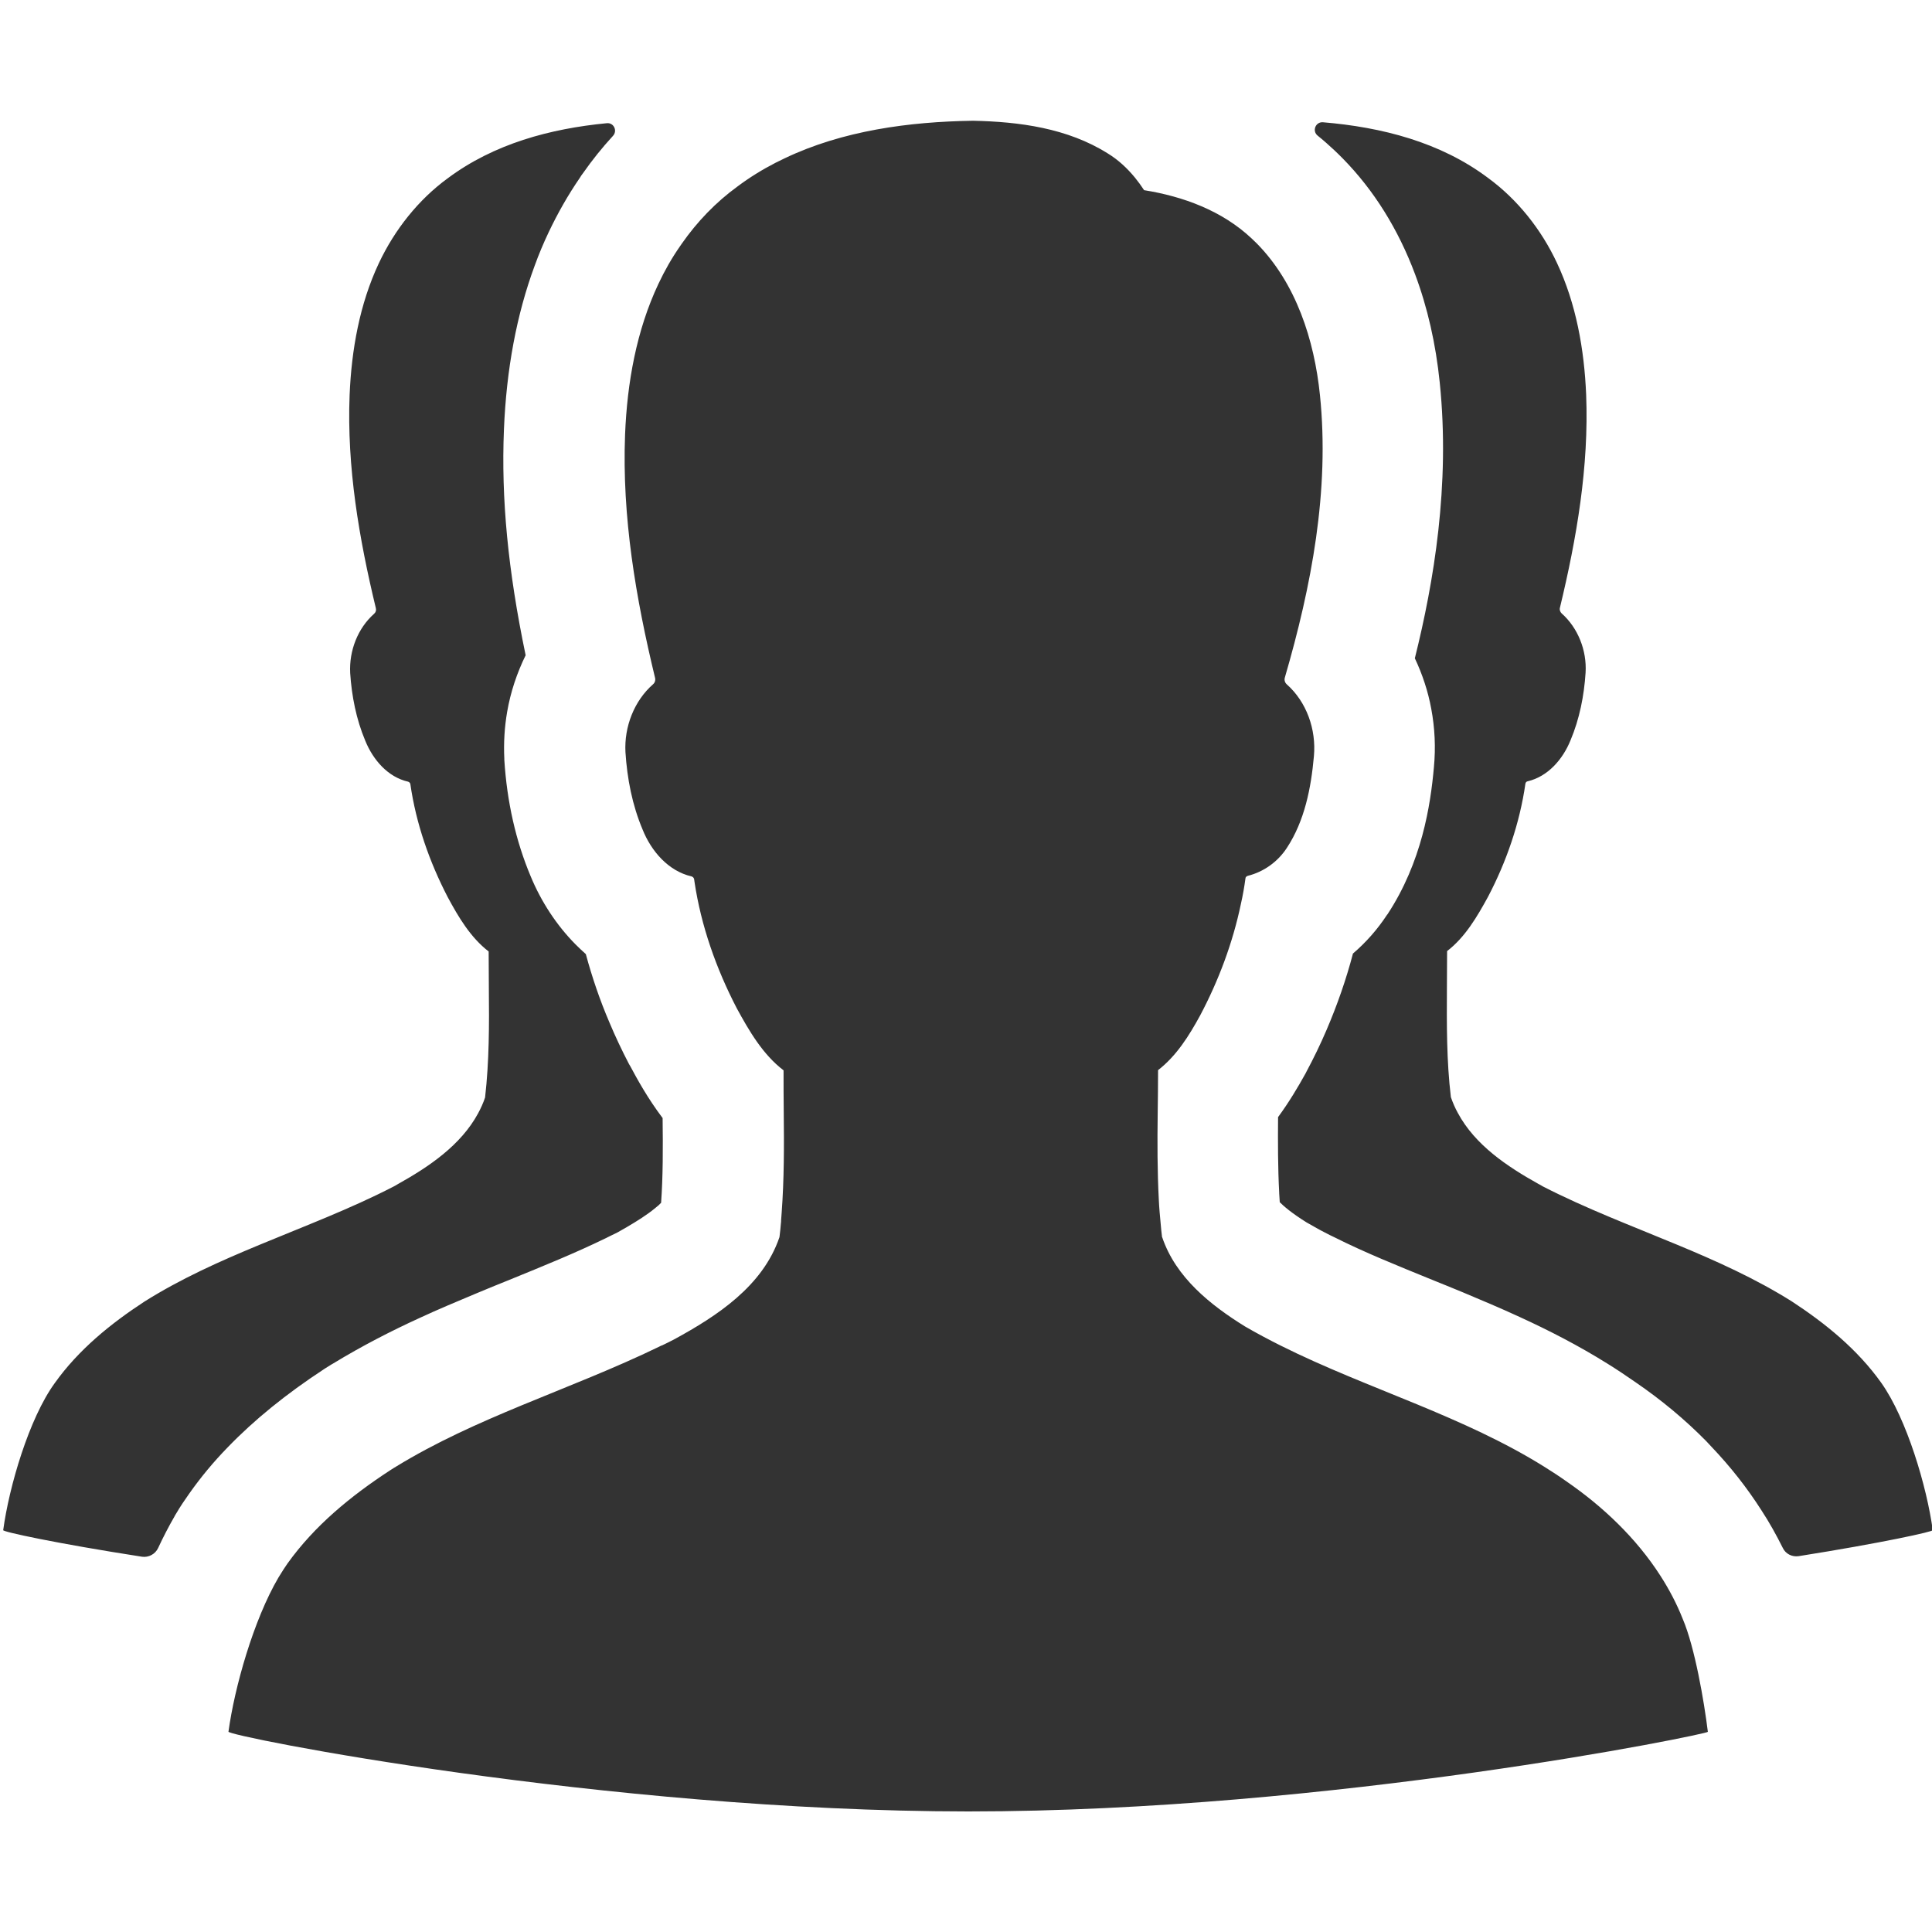 <?xml version="1.0" standalone="no"?><!DOCTYPE svg PUBLIC "-//W3C//DTD SVG 1.1//EN" "http://www.w3.org/Graphics/SVG/1.1/DTD/svg11.dtd"><svg class="icon" width="200px" height="200.00px" viewBox="0 0 1024 1024" version="1.1" xmlns="http://www.w3.org/2000/svg"><path fill="#333333" d="M121.1 917.8c3.2-23.5 13.3-59.2 26.5-81.7 0.2-0.3 0.3-0.5 0.5-0.8 1.4-2.3 2.8-4.5 4.2-6.5 14.4-20.2 33.8-36 54.3-49.4 0.7-0.5 1.5-0.9 2.2-1.4 0.3-0.2 0.6-0.4 1-0.6 21.2-13 43.7-23 66.6-32.5 24.4-10.1 49.2-19.6 72.9-31.1 0.5-0.3 1-0.5 1.5-0.7 0.1 0 0.2-0.1 0.3-0.1 2.1-1 4.3-2.1 6.4-3.2 22.5-12.3 46.7-28 55.6-54 0-0.2 0.1-0.4 0.1-0.6 0.3-2.3 0.5-4.6 0.7-6.9 0.1-0.5 0.1-1 0.1-1.5 0.1-1.4 0.2-2.7 0.3-4.1 1.3-17.6 1.3-35.3 1.1-53-0.1-7.5-0.1-15-0.1-22.4-11-8.4-18.2-20.8-24.8-32.9-10.9-21-18.9-43.6-22.4-67-0.1-0.5-0.1-1-0.2-1.4-0.1-0.7-0.7-1.3-1.4-1.5-12.2-2.8-21.3-13.3-25.9-24.8-5.5-13-8.2-27-9.1-41.1-0.7-13.4 4.6-27.1 14.6-35.9 1-0.8 1.4-2.2 1.1-3.4-10.2-42.2-17.6-85.5-15.9-129 1.1-27.4 6-55.1 17.7-79.9 3.3-7 7.1-13.7 11.5-20 0.3-0.4 0.6-0.9 0.9-1.3 8.1-11.6 18-21.9 29.4-30.2 6.4-4.8 13.2-9 20.2-12.6 1.6-0.8 3.3-1.6 4.9-2.4 30.8-14.7 66-19.4 99.8-19.9 24.5 0.5 50.1 3.9 71.4 17.3 5.6 3.4 10.4 7.9 14.5 12.9 1.7 2.1 3.3 4.3 4.8 6.6 20.7 3.3 41.4 10.9 57 25.6 0.9 0.9 1.8 1.7 2.7 2.6 20.8 21.1 30.5 51.1 33.5 80.4 5.2 50.6-4.5 101.3-18.6 149.7-0.4 1.3 0 2.7 1 3.6 10.5 9.3 15.7 23.9 14.4 38.1-1.5 16.8-4.9 34.3-14.4 48.7-4.8 7.3-12.2 12.6-20.6 14.7-0.7 0.2-1.3 0.7-1.3 1.5-0.6 4.5-1.4 9-2.4 13.4-4.3 20.6-11.8 40.6-21.6 59.1-5.9 10.8-12.5 21.4-22.3 29 0 7.7-0.1 15.4-0.2 23.1-0.2 15.2-0.2 30.5 0.6 45.7 0.2 4.3 0.6 8.6 1 12.8 0.2 2.3 0.4 4.5 0.7 6.8 0 0.1 0 0.2 0.1 0.2 7.2 21.3 25.6 35.9 43.8 47.2 6.2 3.6 12.6 7 19 10.2 23.4 11.7 48 21.1 72.2 31.1 23.2 9.6 46.2 19.8 67.5 33.1 4 2.5 8 5.1 11.8 7.8 19.3 13.3 36.9 30 49.7 49.9 4.7 7.3 8.7 14.9 11.9 23 6.4 15 11.3 43.6 13.3 59.8 0.6 1.1-199.2 42.2-392 42.2-192.9-0.1-394.2-40.2-392.1-42.3zM350.4 637.5c-0.7 0.8-1.7 1.7-3 2.7-4.3 3.6-9.9 7.1-15.2 10.2-1.7 1-3.3 1.9-4.9 2.8-1.4 0.7-2.8 1.4-4.3 2.1l-1.6 0.8-0.1 0.1c-0.1 0-0.2 0.1-0.3 0.1-16 7.8-33 14.7-50.9 22-6 2.4-12.1 4.9-18.3 7.5-9.5 4-19.4 8.1-29.3 12.7-15.1 6.9-30.5 14.8-45.8 24.1-0.4 0.2-0.8 0.5-1.2 0.7-1 0.6-2.1 1.3-3.2 2l-0.3 0.2-0.3 0.2c-20 13.1-36.9 26.8-51 41.4-7.6 7.8-14.3 15.9-20.3 24.4-2.4 3.4-4.8 6.9-6.9 10.5-0.4 0.6-0.8 1.3-1.1 1.9-3 5.2-5.9 10.8-8.6 16.6-1.5 3.2-5 5.1-8.5 4.6C29.6 818 1 811.8 1.7 811c3.1-23 13.7-59.2 27.3-77.9 12.6-17.7 29.6-31.5 47.5-43.2 19.4-12.2 40-21.4 61-30.1 23.8-9.9 48-19 70.9-30.8 0.8-0.4 1.5-0.8 2.3-1.3 16.5-9.2 33.5-20.6 42.7-37.6 1.4-2.6 2.7-5.4 3.7-8.4 2.2-19.2 2.2-38.5 2-57.8 0-6.5-0.1-13.1-0.1-19.6-9.6-7.4-16-18.2-21.7-28.8-9.7-18.7-16.8-39-19.8-59.9-0.1-0.6-0.6-1.1-1.2-1.3-10.7-2.4-18.6-11.6-22.7-21.7-4.8-11.4-7.2-23.7-8-35.9-0.6-11.8 4-23.7 12.7-31.4 0.9-0.8 1.2-1.9 0.9-3-8.9-36.9-15.4-74.8-13.9-112.9 1-24 5.3-48.2 15.5-69.9 8.4-17.8 20.9-33.6 36.5-45 24.5-18.3 54.3-26.3 84.3-29.2 3.7-0.4 5.8 4 3.3 6.7-5.7 6.2-11 12.8-15.9 19.8-0.6 0.8-1.2 1.6-1.7 2.5-6.2 9-11.7 18.7-16.5 28.8-2.7 5.7-5.2 11.6-7.4 17.7-9.6 25.9-15 55-16.3 86.8-1.5 36.7 2.1 74.5 11.5 119.7-4.6 9.4-8 19.5-9.8 30-1.4 8.1-1.9 16.4-1.5 24.8v0.6c1.4 22.3 6.1 43 13.9 61.6 5.6 13.6 13.8 26.1 23.8 36.2 1.8 1.8 3.6 3.5 5.5 5.2 3.3 12.2 7.4 24.3 12.5 36.2 3.1 7.4 6.6 14.8 10.4 22.1l0.3 0.5 0.3 0.5c3.7 6.9 9.2 17 17.2 27.6 0.2 16.1 0.2 30.7-0.8 44.9zM1024.4 811c0.7 0.7-26.9 6.8-71.1 13.8-3.5 0.5-6.9-1.2-8.4-4.4-3.4-6.8-7.1-13.5-11.3-19.9-7.6-11.9-16.4-23.1-26.4-33.6-0.9-1-1.9-2-2.8-3-11.2-11.4-23.8-21.9-37.7-31.4-4.6-3.2-9.5-6.5-14.5-9.6-15.5-9.7-31.3-17.8-46.8-24.9-10.2-4.7-20.4-9-30.2-13.1-5.4-2.2-10.9-4.5-16.2-6.6-18.4-7.5-35.8-14.5-51.9-22.6l-2.3-1.1c-2.9-1.5-5.7-2.9-8.4-4.5-1.3-0.7-2.6-1.5-3.9-2.2-8-5-12.1-8.6-14.2-10.7-0.1-1.5-0.2-3.1-0.3-4.7v-0.3c-0.7-13.1-0.7-26.9-0.6-40.1 5.8-7.9 10.5-15.8 14.6-23.2l0.2-0.4 0.2-0.4c3.9-7.3 7.5-14.7 10.7-22.2 5.7-13.3 10.4-26.8 14-40.5 6.9-5.9 13-12.8 18.1-20.6l0.1-0.1 0.1-0.1c18.2-27.7 22.8-57.7 24.6-77.9 1-10.5 0.5-20.9-1.4-31-1.7-9.3-4.7-18.3-8.7-26.8 10-40.1 18.8-91.8 13.2-146.1-2.1-20.6-6.5-39.9-13.1-57.5-8.9-23.8-21.8-44.5-38.3-61.3-1.6-1.6-3.1-3.1-4.6-4.5-2.8-2.6-5.7-5.2-8.7-7.6-3.1-2.5-1.1-7.4 2.8-7.1 31.1 2.6 62.2 10.5 87.5 29.5 15.7 11.5 28.2 27.3 36.5 45 10.2 21.7 14.5 45.9 15.5 69.9 1.5 38.1-5 76-13.9 112.9-0.3 1.1 0.1 2.2 0.9 3 8.7 7.7 13.4 19.7 12.7 31.4-0.8 12.3-3.2 24.5-8 35.9-4.1 10.1-12 19.2-22.7 21.7-0.6 0.1-1.1 0.6-1.2 1.3-3 20.9-10 41.2-19.8 59.9-5.8 10.6-12.1 21.4-21.7 28.8 0 6.5-0.1 13.1-0.1 19.6-0.1 19.3-0.2 38.6 2.1 57.8 1 2.9 2.2 5.7 3.7 8.4 9.1 17 26.2 28.4 42.7 37.6 0.8 0.4 1.5 0.8 2.3 1.3 23 11.8 47.1 20.9 70.9 30.8 21 8.7 41.7 18 61 30.1 17.9 11.7 34.9 25.5 47.5 43.2 13.5 19 24.2 55.2 27.3 78.1z" /></svg>